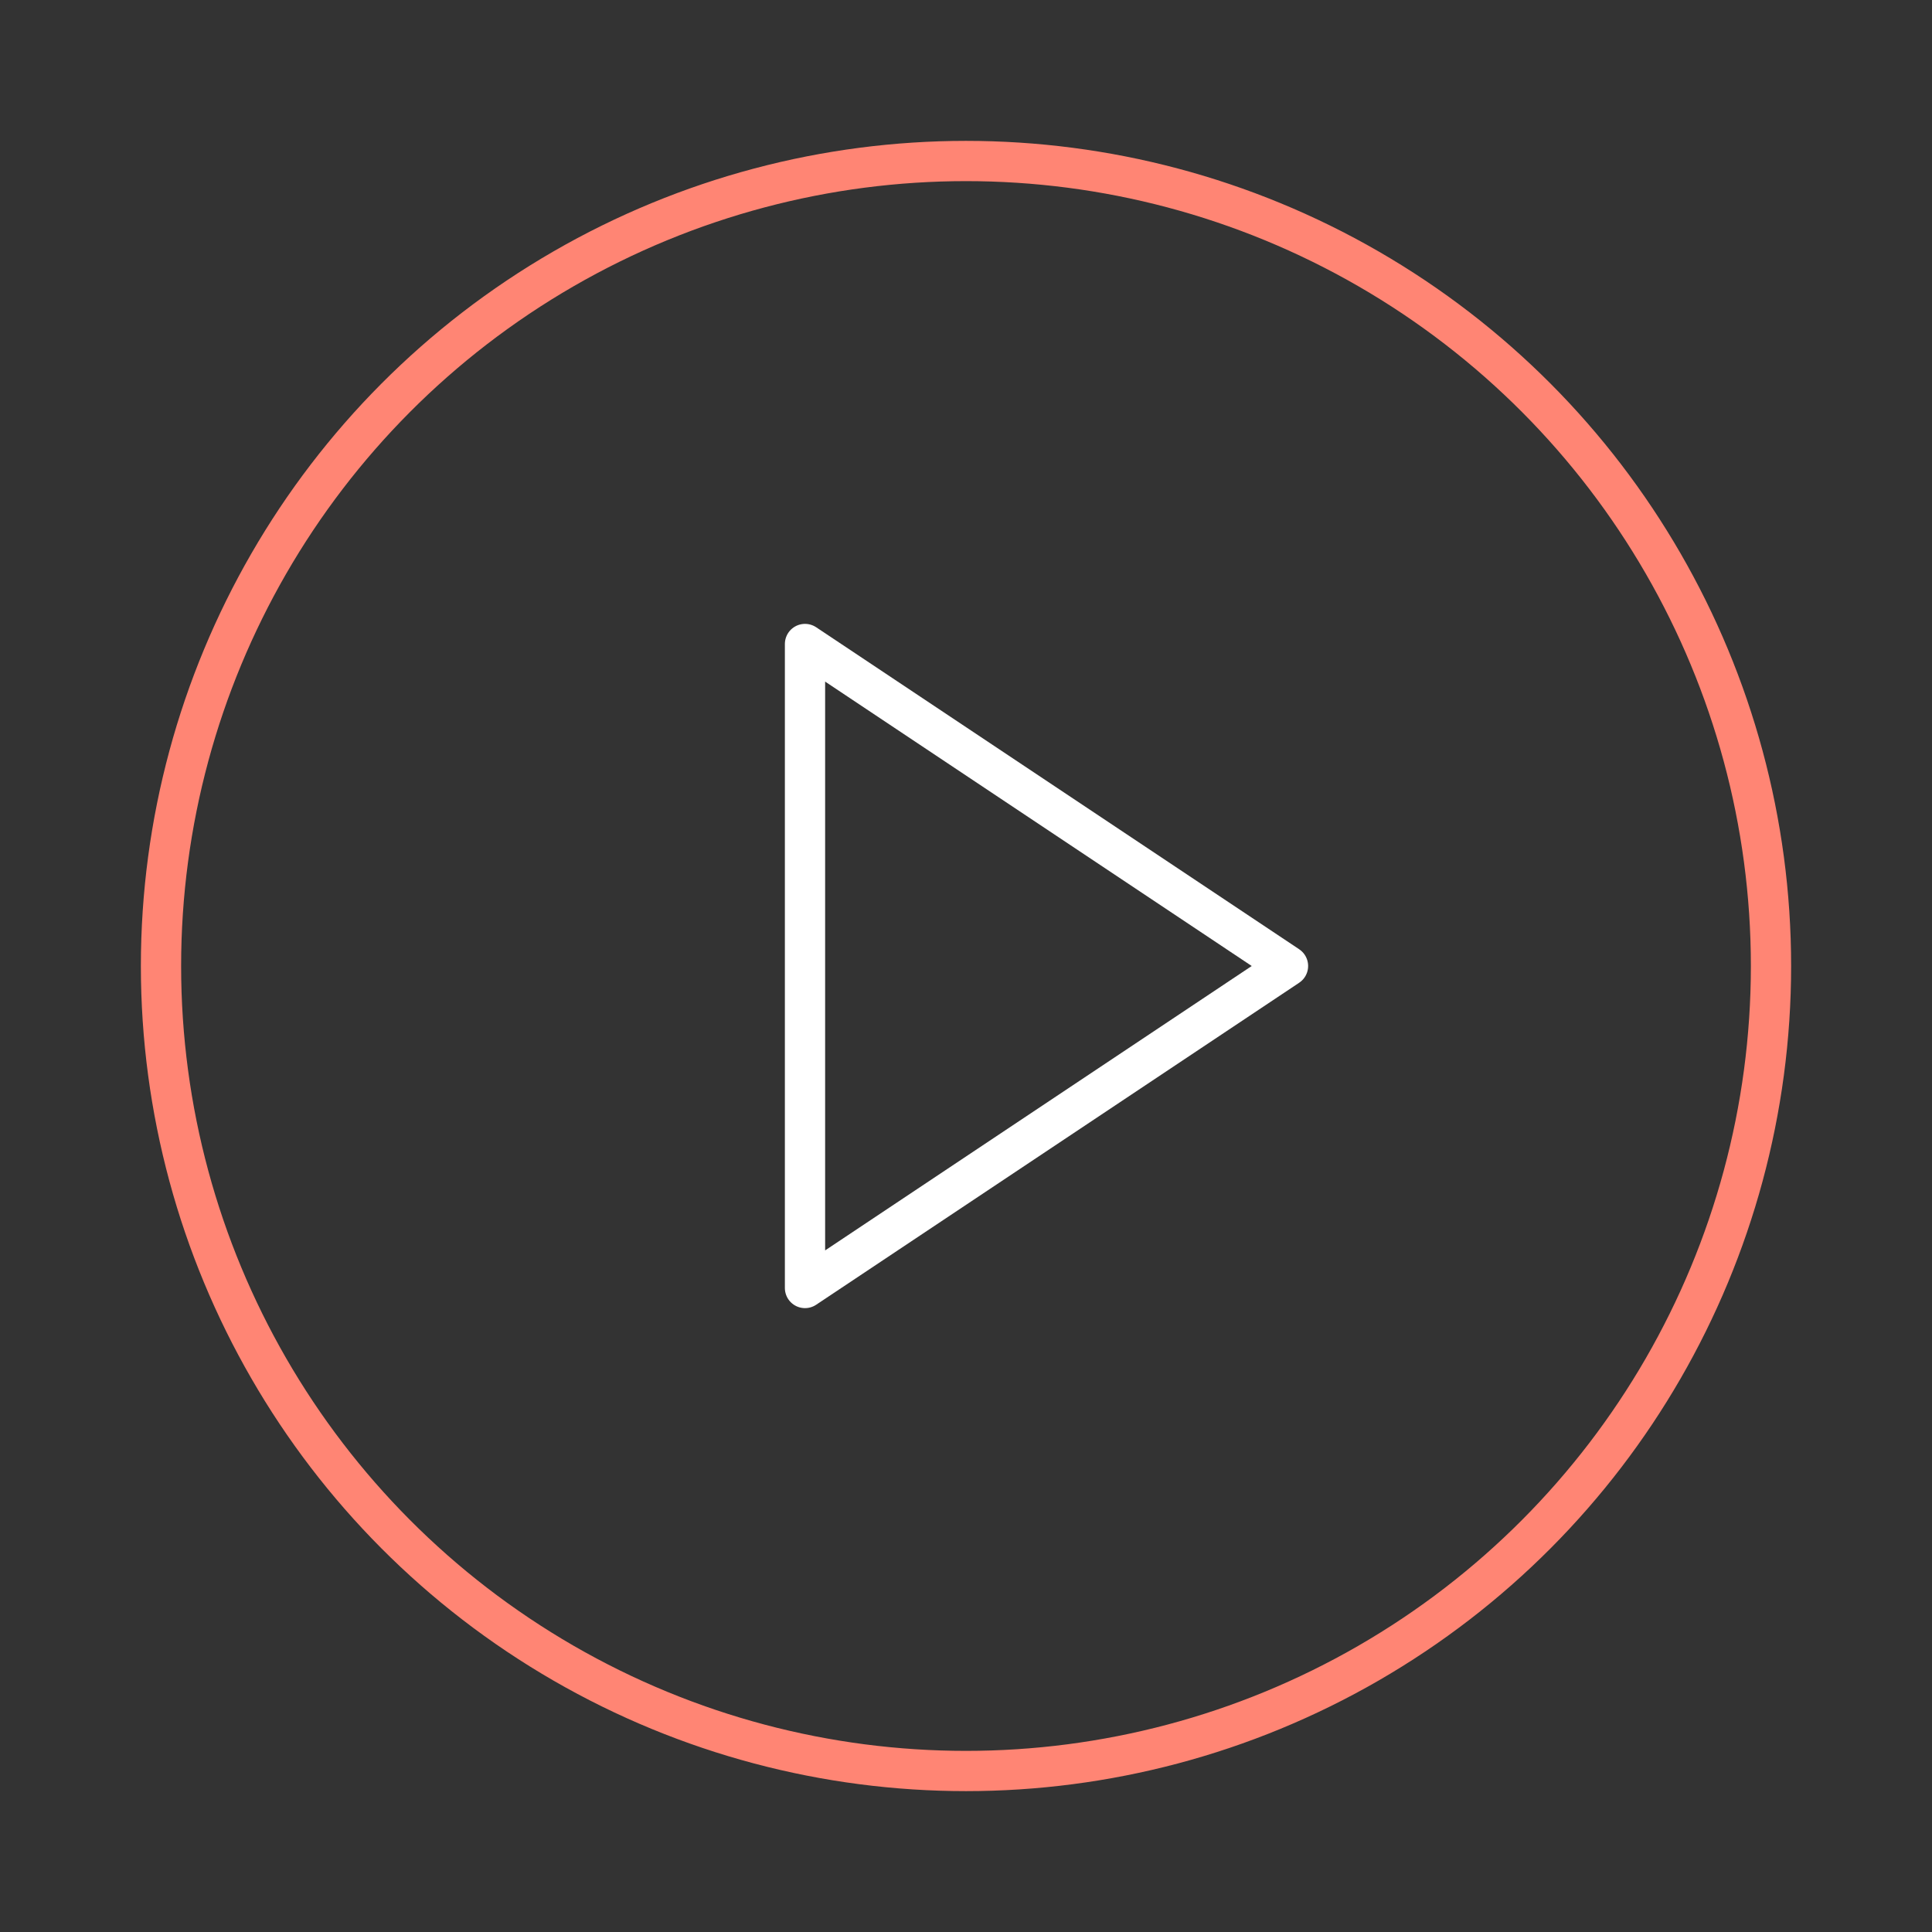 <svg fill="none" height="24" stroke="#fff" stroke-linecap="round" stroke-linejoin="round" stroke-width=".5" viewBox="0 0 24 24" width="24" xmlns="http://www.w3.org/2000/svg"><rect x="0" y="0" width="24" height="24" fill="#333333" stroke="none"/><circle cx="12" cy="12" r="10" stroke="#ff8574"></circle><polygon points="10 8 16 12 10 16 10 8"></polygon></svg>
